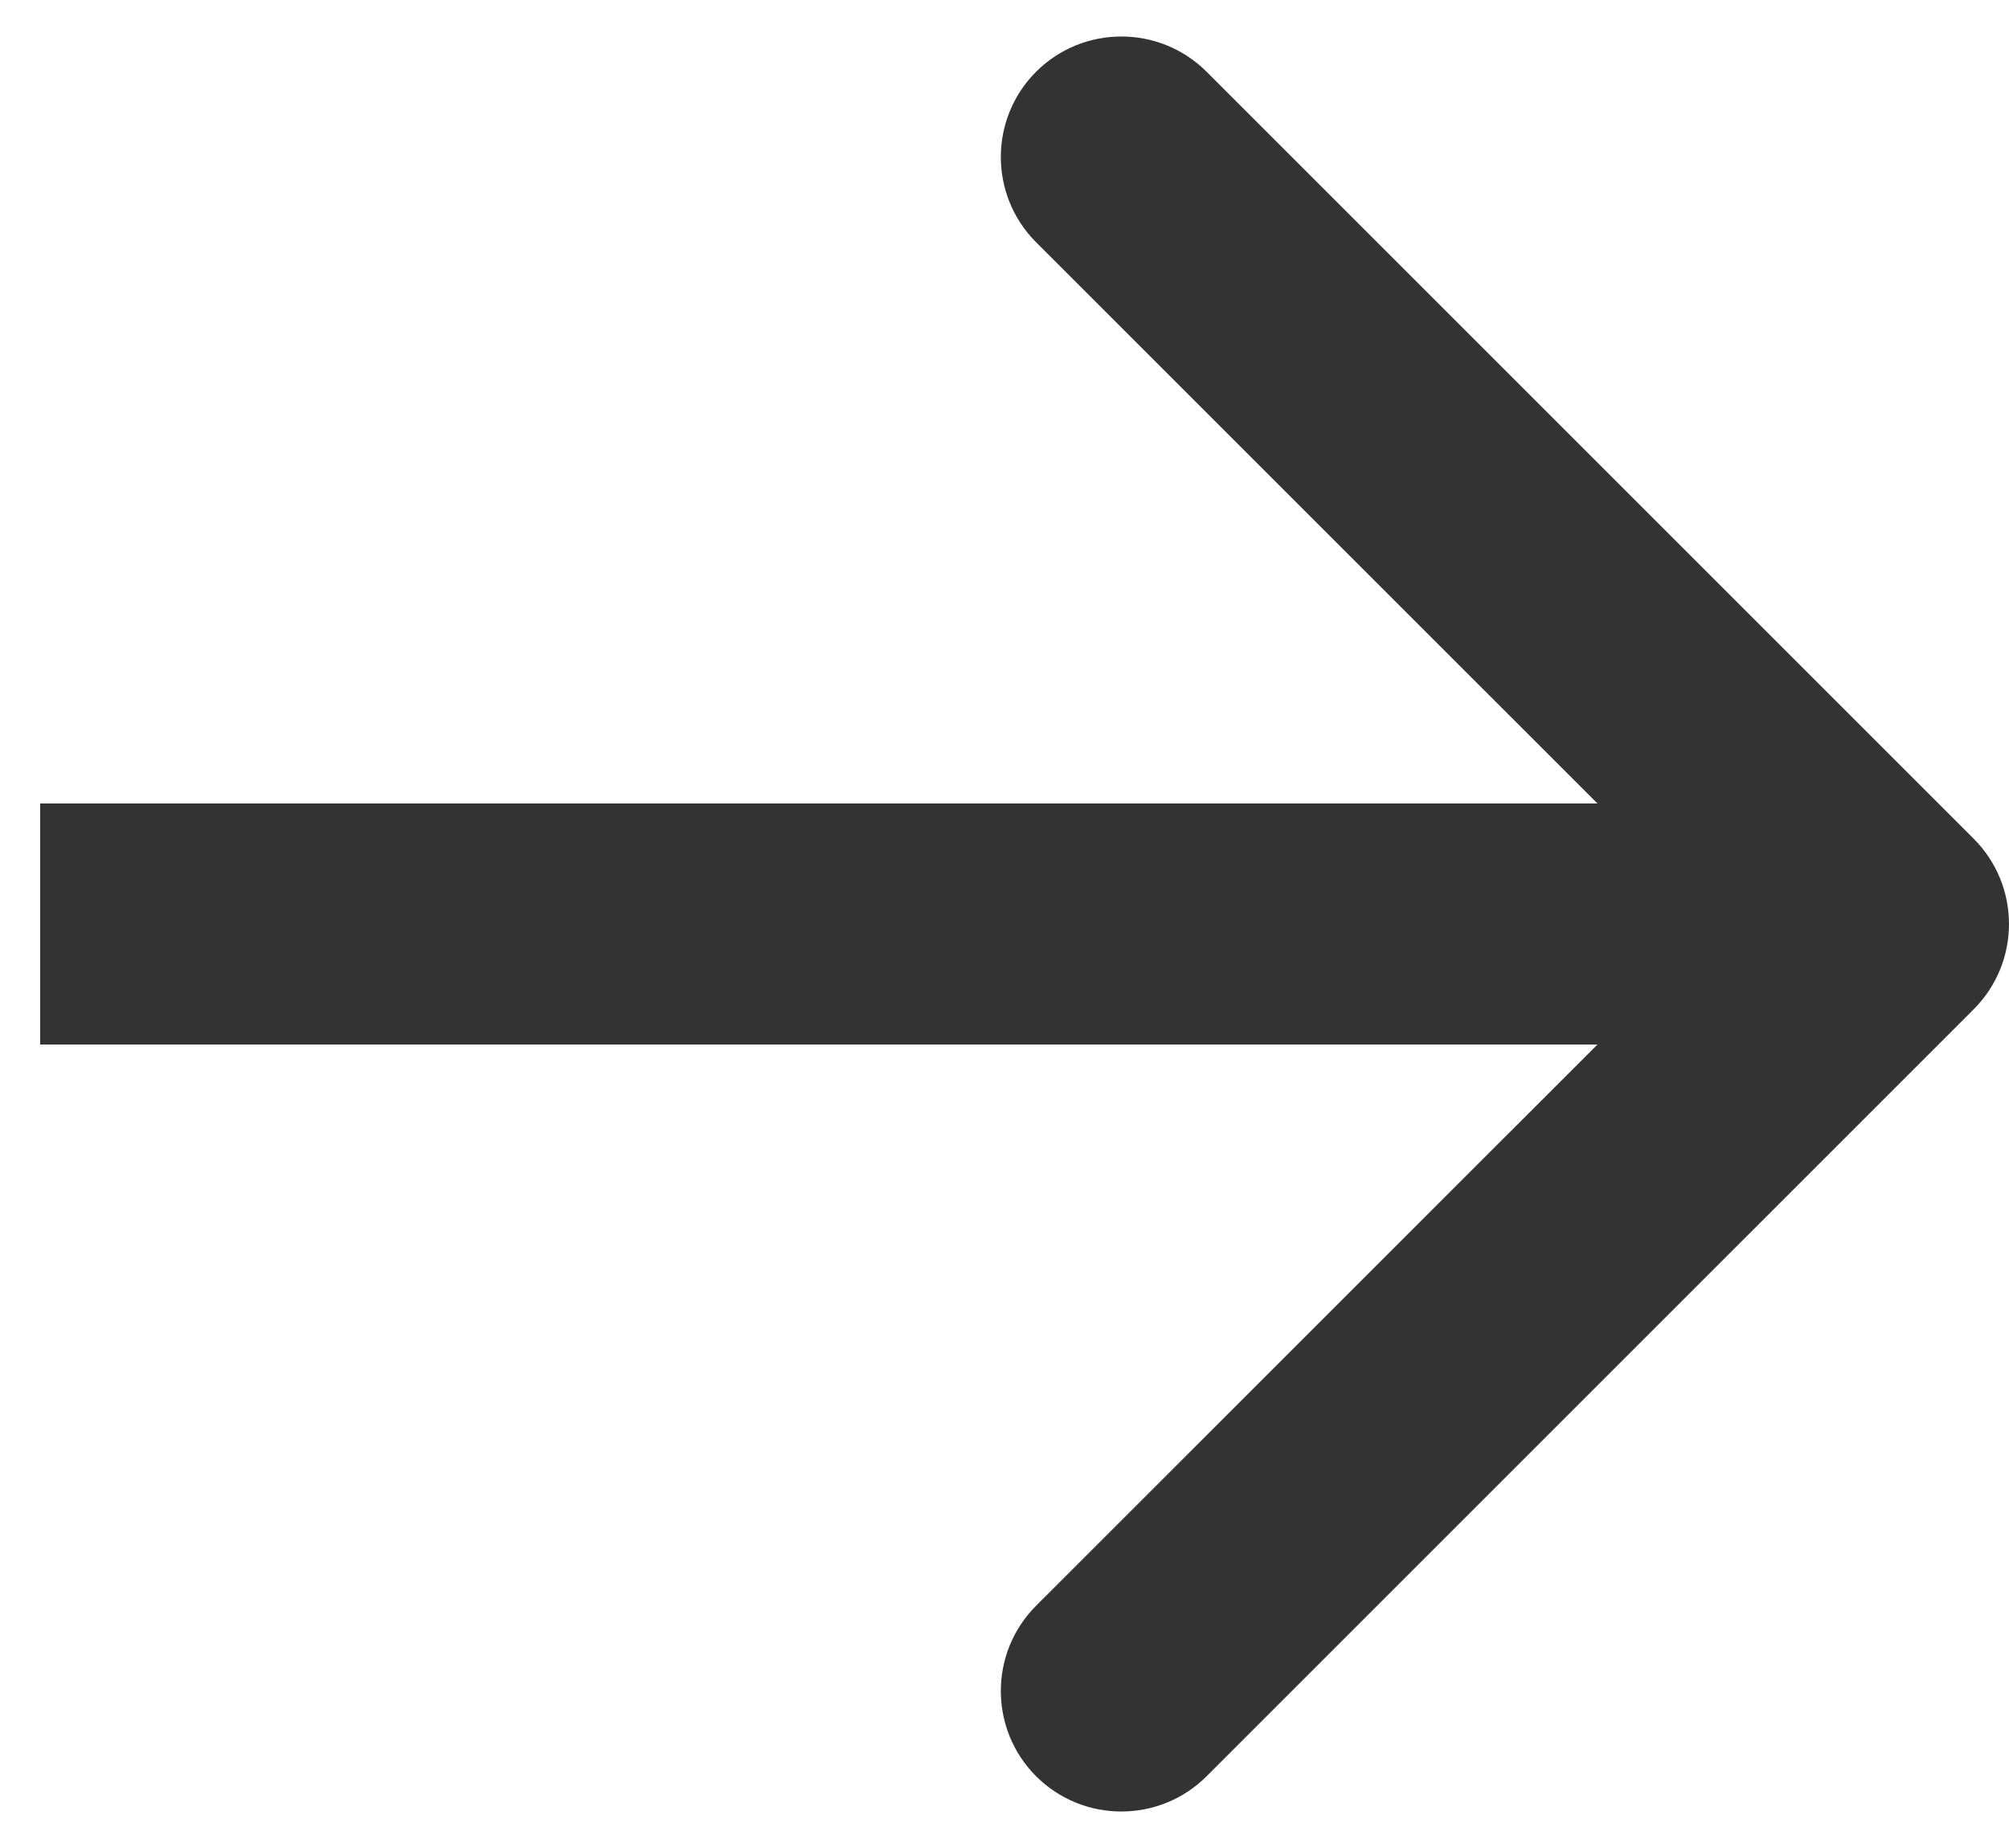 <svg width="25" height="23" viewBox="0 0 25 23" fill="none" xmlns="http://www.w3.org/2000/svg">
<path d="M24.561 12.561C25.146 11.975 25.146 11.025 24.561 10.439L15.015 0.893C14.429 0.308 13.479 0.308 12.893 0.893C12.308 1.479 12.308 2.429 12.893 3.015L21.379 11.5L12.893 19.985C12.308 20.571 12.308 21.521 12.893 22.107C13.479 22.692 14.429 22.692 15.015 22.107L24.561 12.561ZM0.5 13L23.5 13V10L0.5 10L0.5 13Z" fill="#333"/>
</svg>
